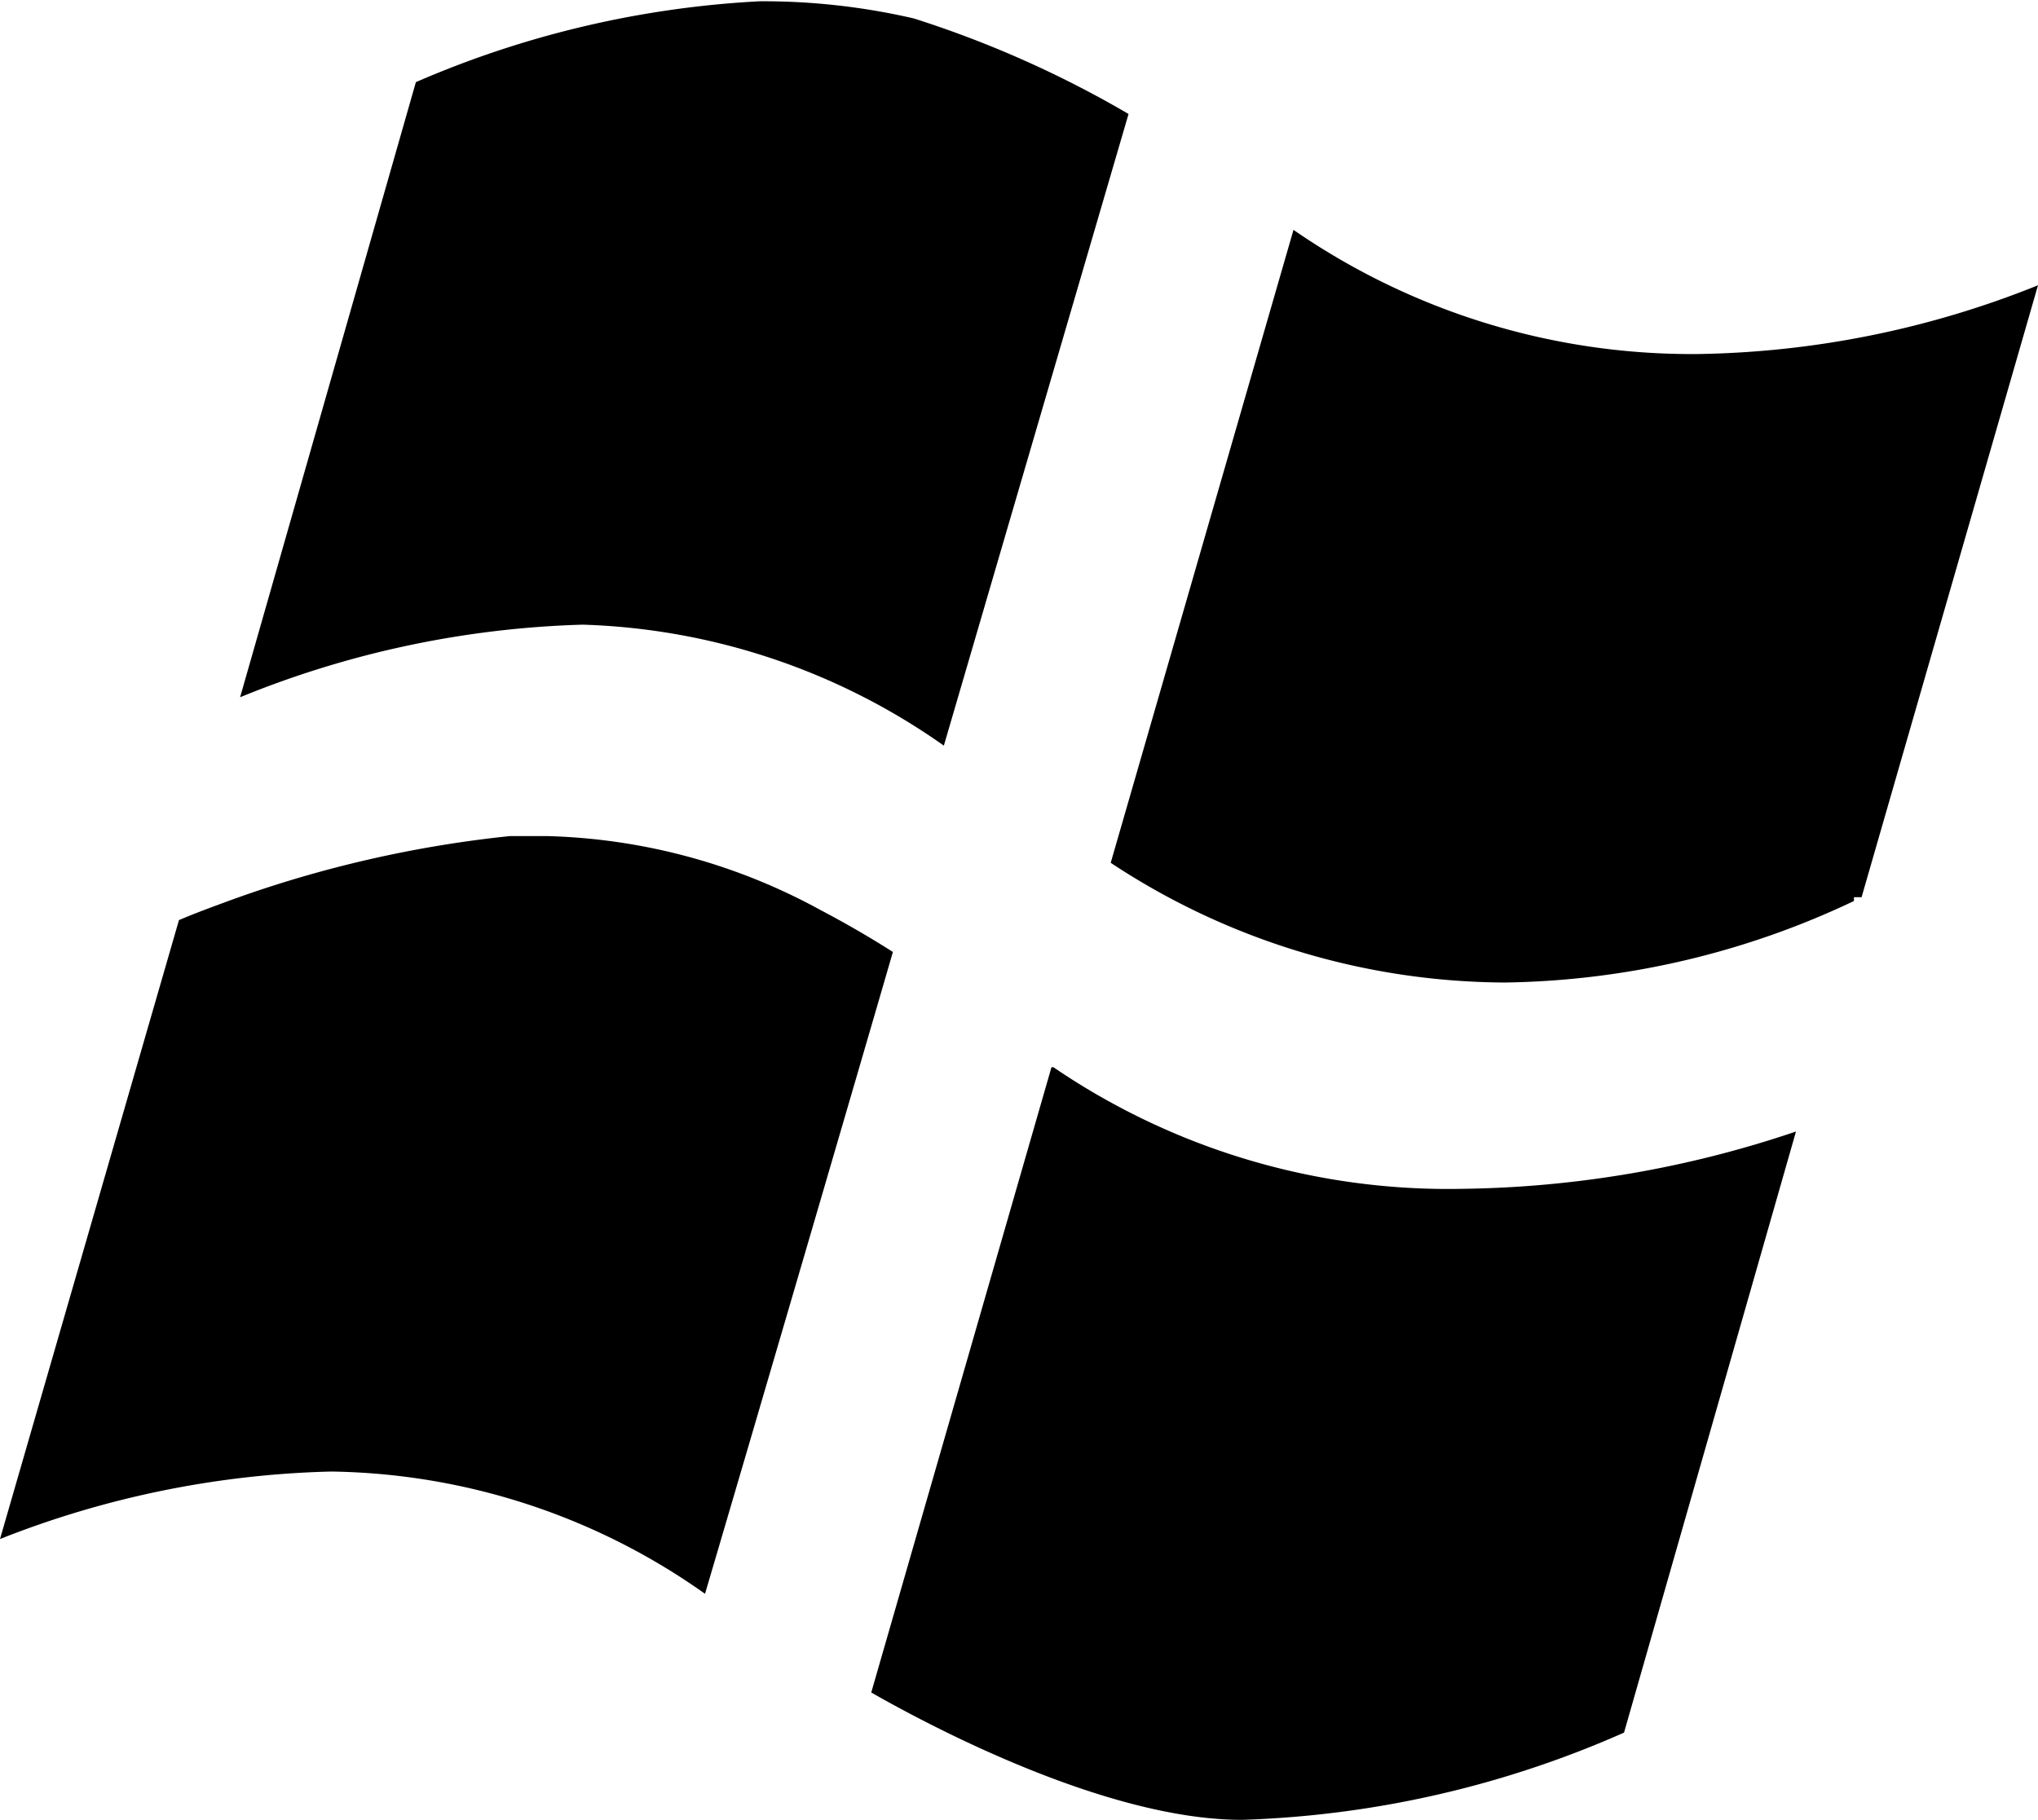 <svg id="Layer_1" data-name="Layer 1" xmlns="http://www.w3.org/2000/svg" viewBox="0 0 32 28.58"><title>windows</title><defs><style>.a{fill:currentColor;stroke:currentColor;stroke-linecap:round;stroke-linejoin:round;stroke-width:0;}</style></defs><path d="M12.88,16a9.43,9.43,0,0,0-4.31-1.16l-.56,0a18.46,18.46,0,0,0-4.37,1c-.27.1-.55.2-.83.32L0,25.88a15.09,15.09,0,0,1,5.2-1.06,10.38,10.38,0,0,1,5.87,1.92c.72-2.44,2.44-8.32,2.95-10.08q-.55-.35-1.14-.66Zm3.63,2.47-2.83,9.82c.84.48,3.66,2,5.82,2a16.05,16.05,0,0,0,6-1.37l2.7-9.44a16.93,16.93,0,0,1-5.24.9,11,11,0,0,1-6.42-1.91ZM9.15,11.52a10.37,10.37,0,0,1,5.67,1.9l2.9-9.92A16.66,16.66,0,0,0,14.35,2a10.5,10.5,0,0,0-2.42-.27A15.57,15.57,0,0,0,6.53,3L3.77,12.66a15.35,15.35,0,0,1,5.38-1.14ZM32,6.19a14.87,14.87,0,0,1-5.34,1.08,11,11,0,0,1-6.35-1.95l-2.87,9.94a11.29,11.29,0,0,0,6.19,1.88,13.18,13.18,0,0,0,5.48-1.28V15.8l.12,0L32,6.19Z" transform="translate(0 -1.71)" class="a"/></svg>